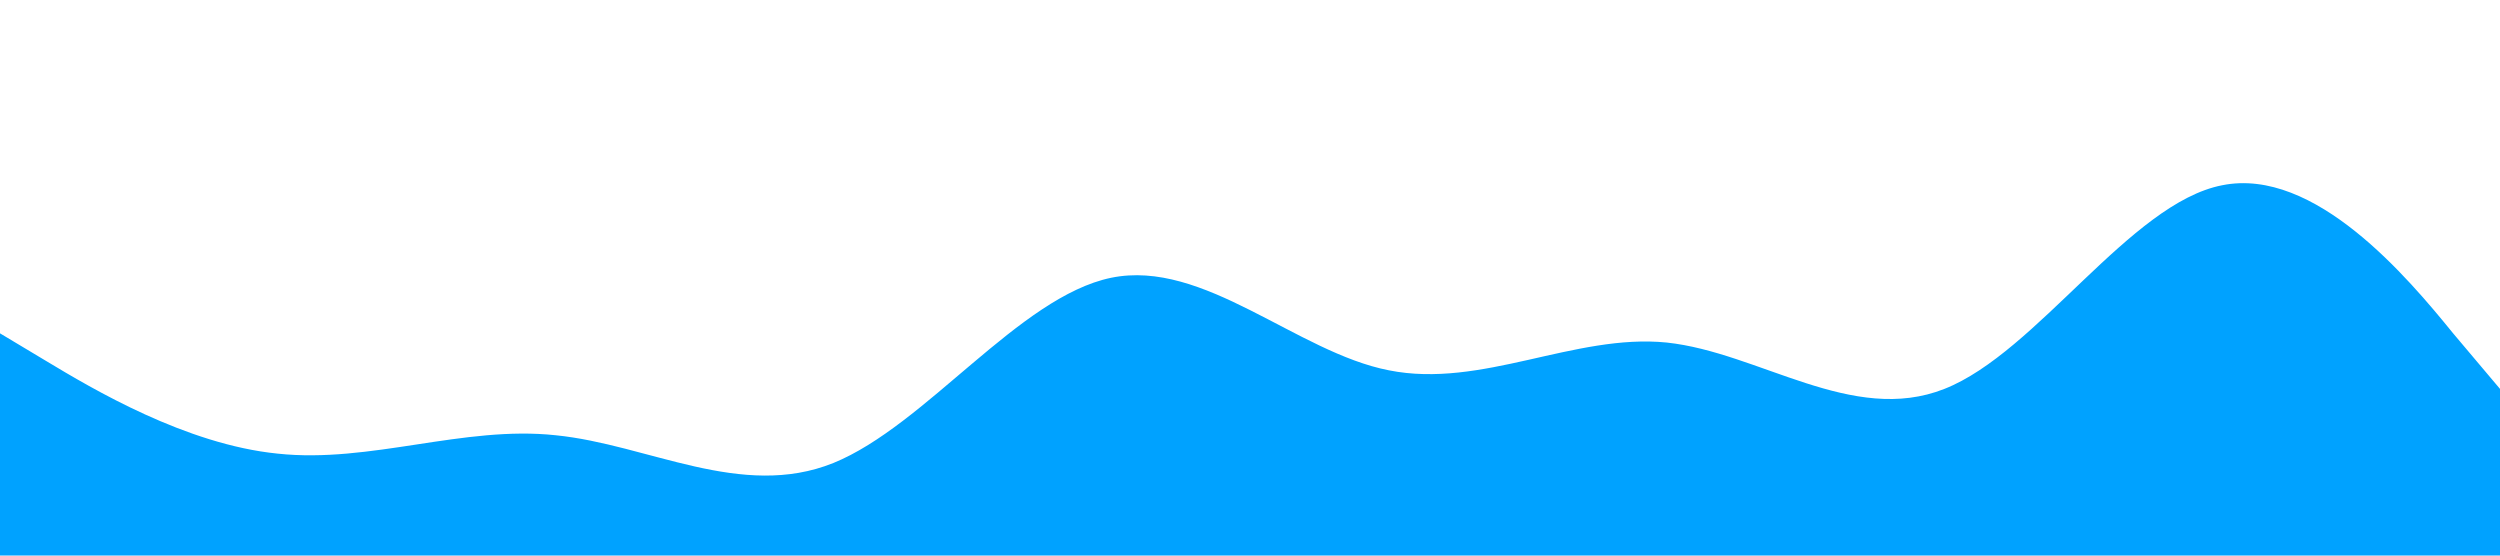 <svg xmlns="http://www.w3.org/2000/svg" viewBox="0 0 1440 320">
                <path fill="#00a2ff" fill-opacity="1" d="M0,192L26.7,208C53.3,224,107,256,160,261.3C213.3,267,267,245,320,250.7C373.3,256,427,288,480,266.7C533.3,245,587,171,640,160C693.3,149,747,203,800,213.3C853.3,224,907,192,960,197.3C1013.3,203,1067,245,1120,224C1173.3,203,1227,117,1280,106.7C1333.3,96,1387,160,1413,192L1440,224L1440,320L1413.3,320C1386.7,320,1333,320,1280,320C1226.7,320,1173,320,1120,320C1066.7,320,1013,320,960,320C906.7,320,853,320,800,320C746.7,320,693,320,640,320C586.7,320,533,320,480,320C426.7,320,373,320,320,320C266.7,320,213,320,160,320C106.7,320,53,320,27,320L0,320Z"></path>
            </svg>